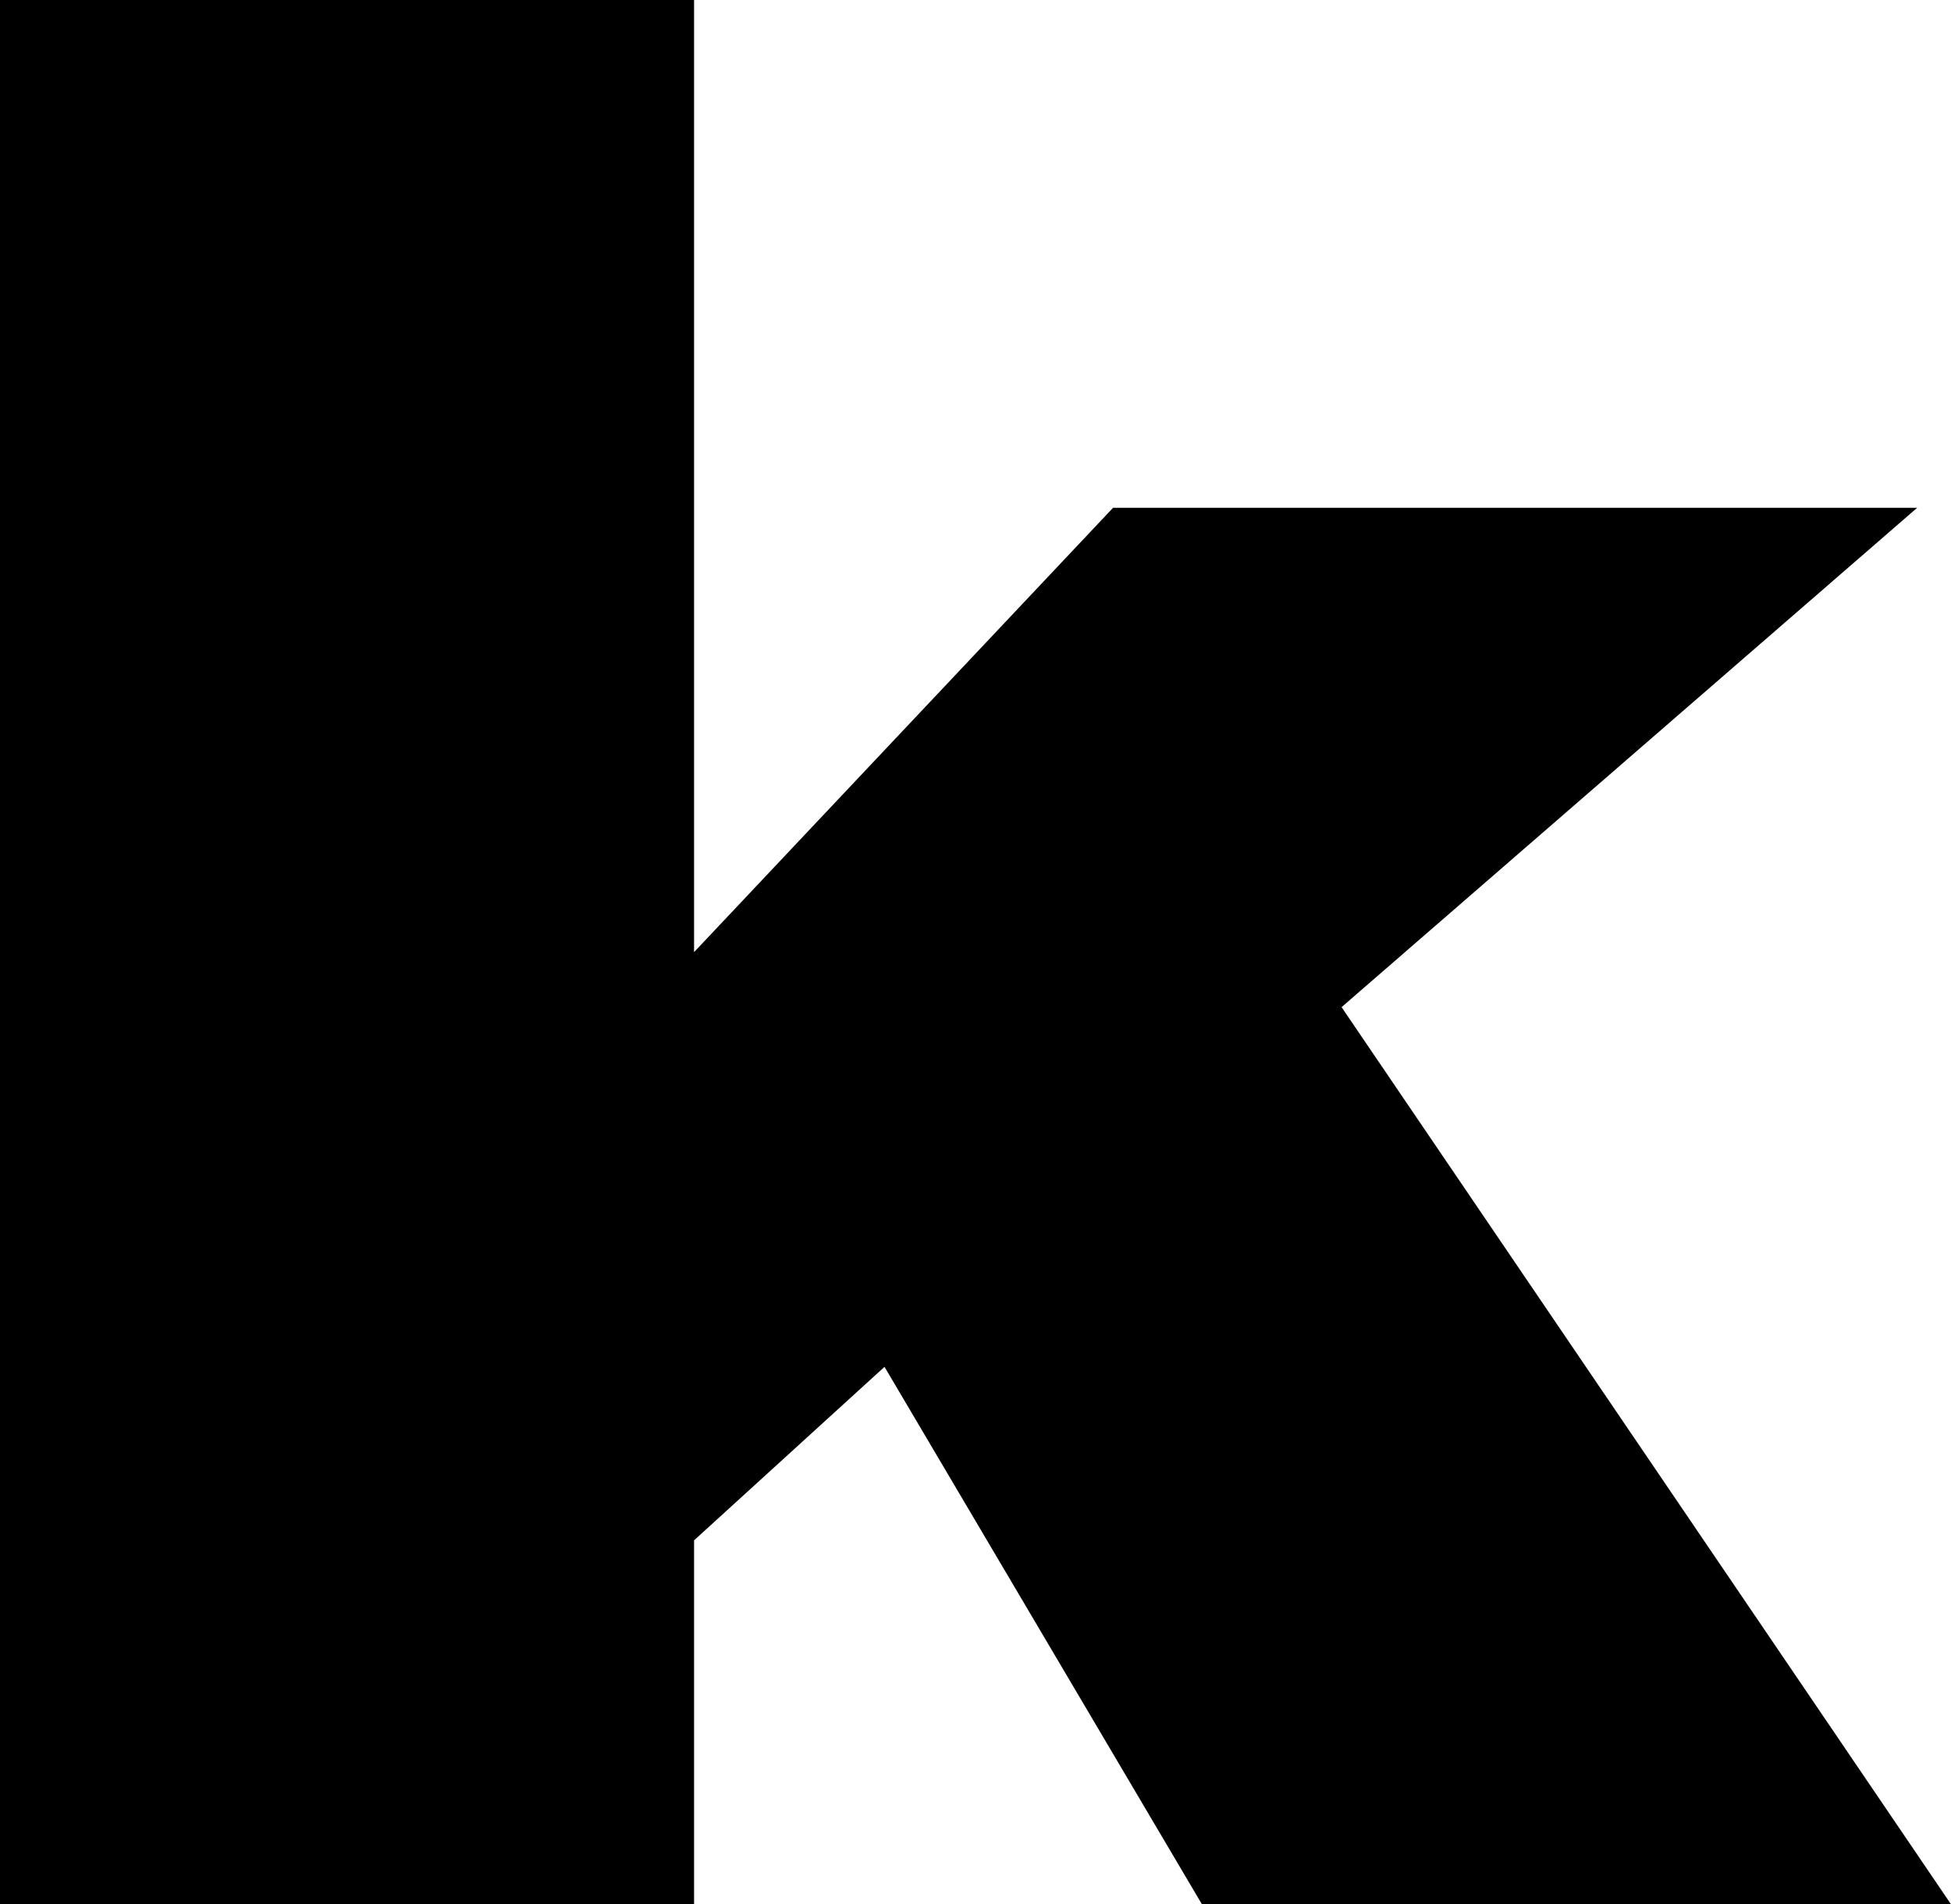 <?xml version="1.0" encoding="UTF-8" standalone="no"?>
<svg xmlns:xlink="http://www.w3.org/1999/xlink" height="22.5px" width="23.05px" xmlns="http://www.w3.org/2000/svg">
  <g transform="matrix(1.0, 0.0, 0.0, 1.0, -389.5, -247.6)">
    <path d="M405.35 259.5 L412.55 270.1 403.7 270.1 399.95 263.75 397.7 265.8 397.7 270.1 389.5 270.1 389.5 247.6 397.7 247.6 397.7 258.85 402.65 253.6 412.15 253.6 405.35 259.5" fill="#000000" fill-rule="evenodd" stroke="none"/>
  </g>
</svg>
